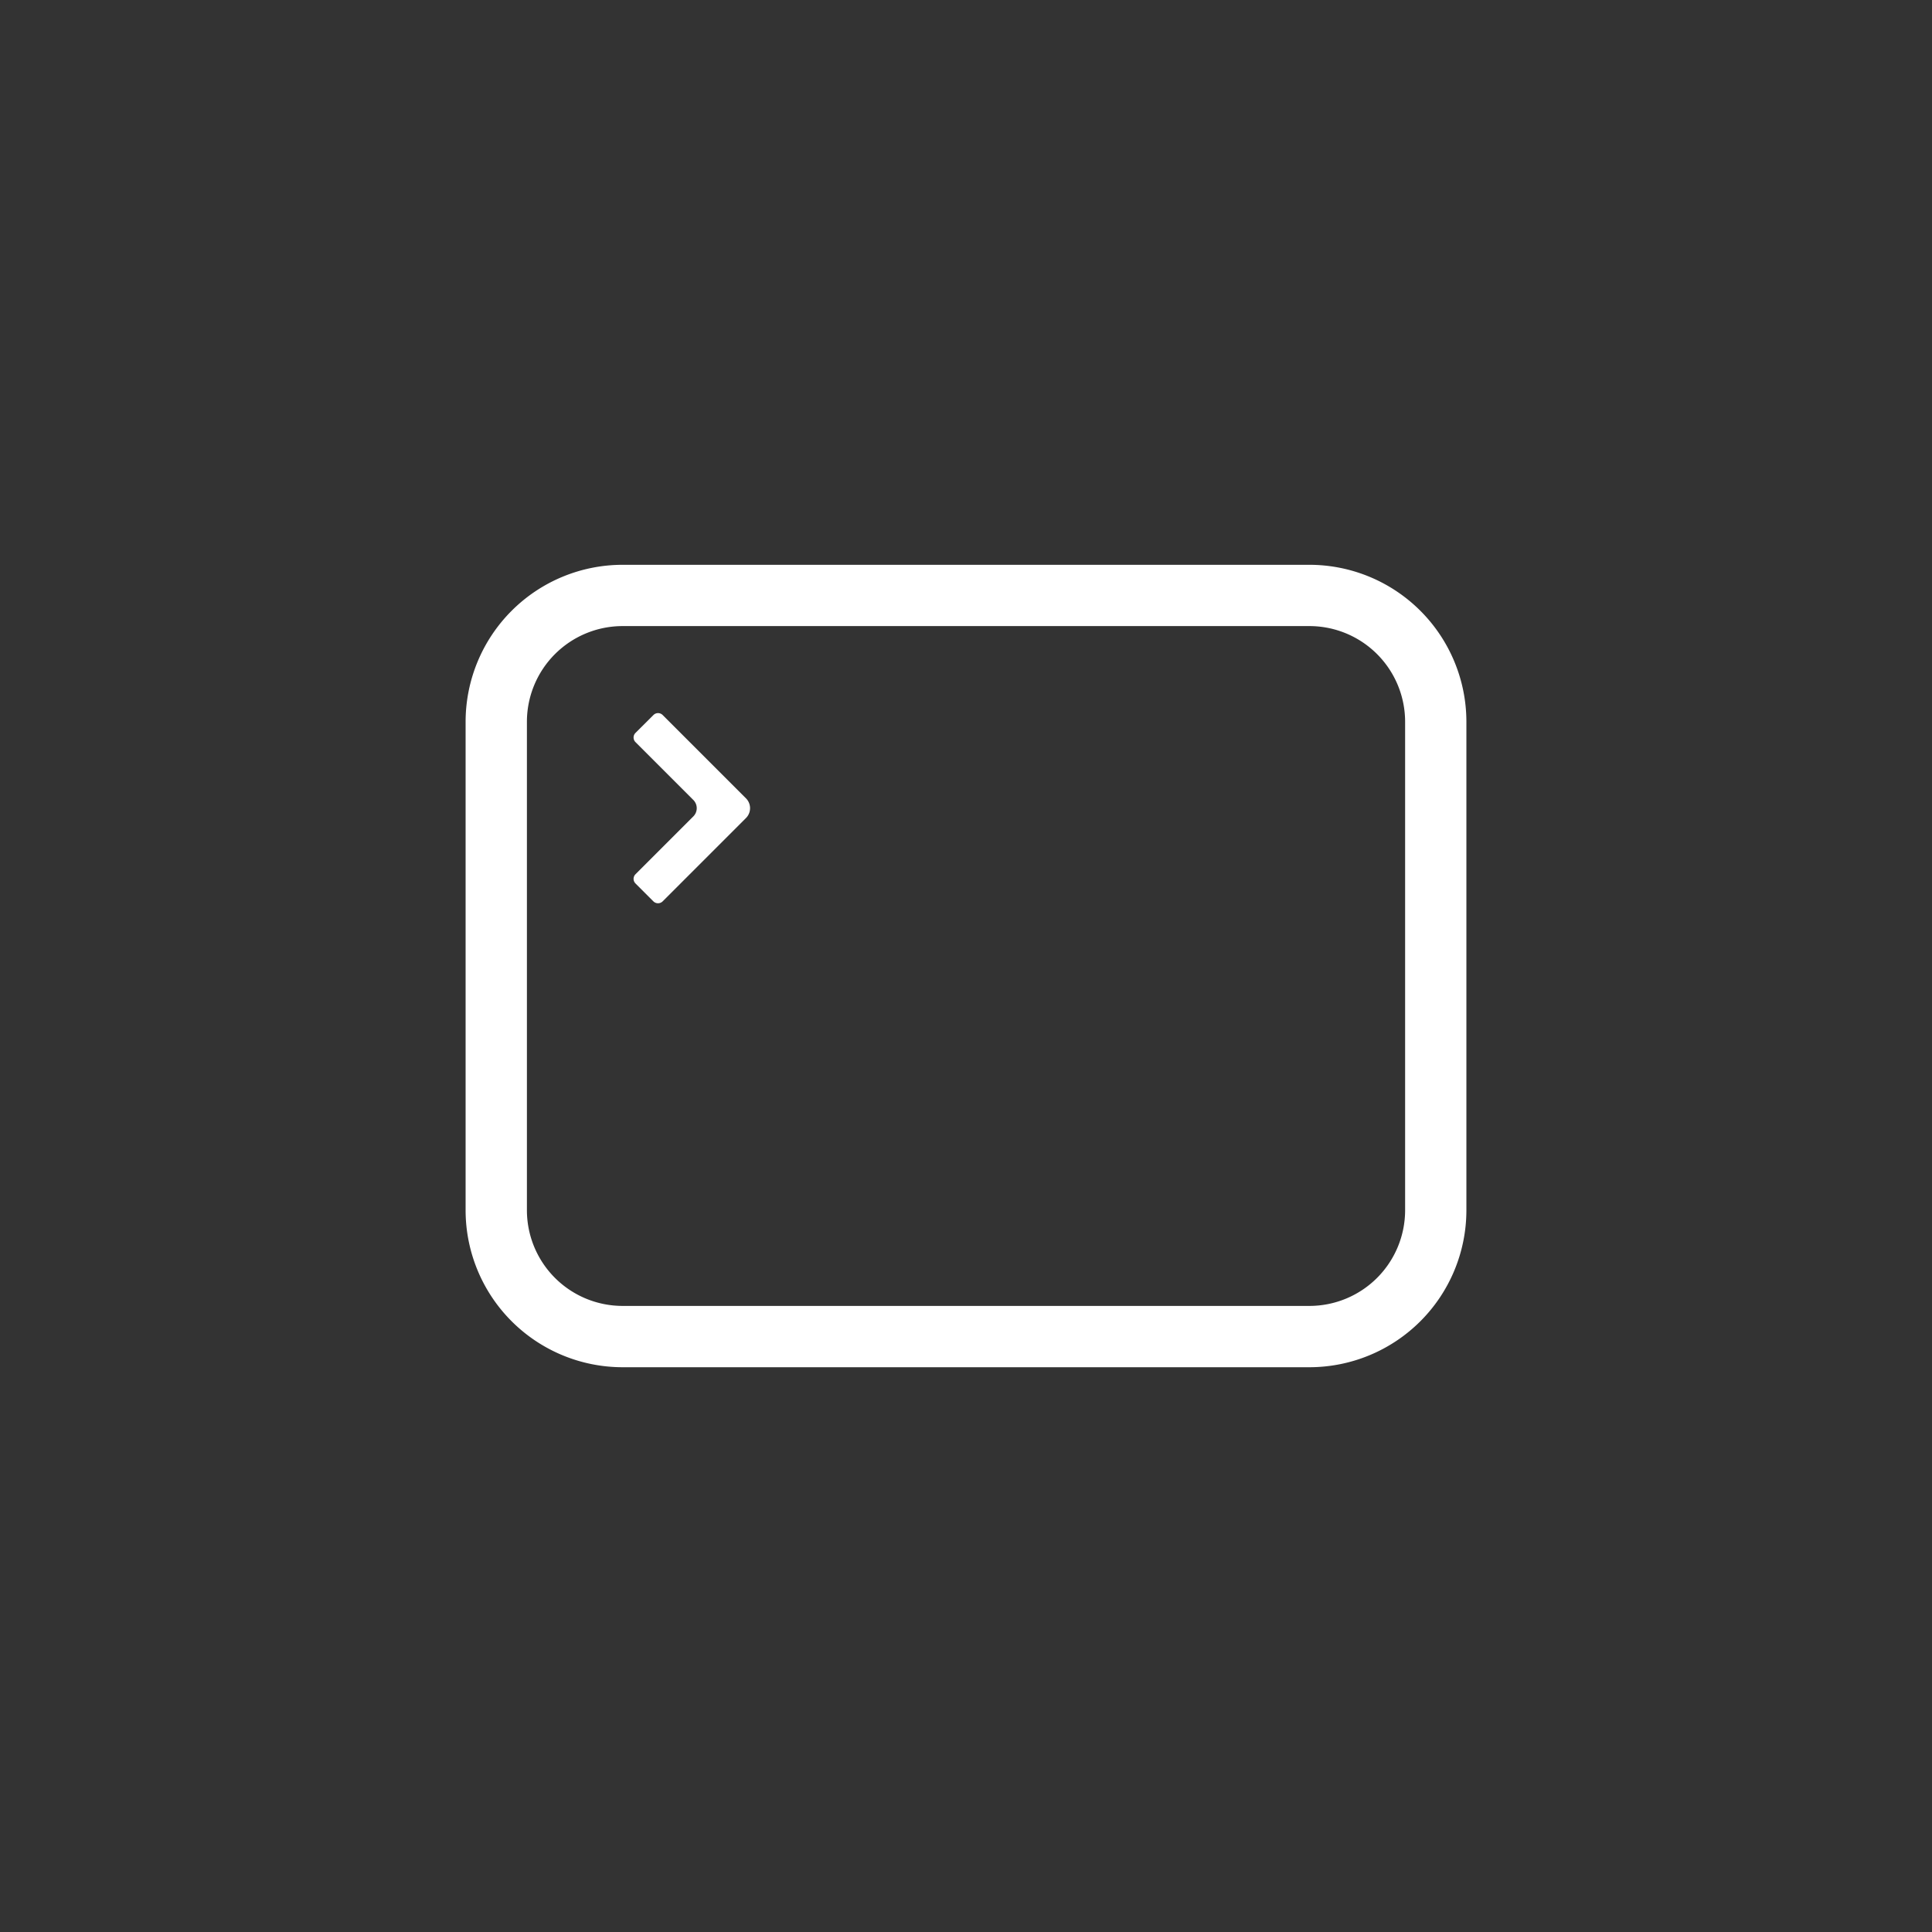 <svg xmlns="http://www.w3.org/2000/svg" viewBox="0 0 62.362 62.362"><rect x="0" y="0" width="62.362" height="62.362" fill="#333333" stroke="none"/><path d="M31.243 62.362C13.41 62.362-.072 47.59-.072 31.315-.072 12.633 15.485 0 31.008 0 49.61 0 62.29 15.34 62.29 30.947c0 19.05-15.657 31.415-31.047 31.415" style="fill:none"/><path d="M42.268 44.132H20.095a5.07 5.07 0 0 1-5.066-5.066v-15.77a5.07 5.07 0 0 1 5.066-5.065h22.173a5.07 5.07 0 0 1 5.065 5.065v15.77a5.07 5.07 0 0 1-5.065 5.066M20.095 20.209a3.09 3.09 0 0 0-3.087 3.087v15.77a3.09 3.09 0 0 0 3.087 3.087h22.173a3.09 3.09 0 0 0 3.087-3.087v-15.77a3.09 3.09 0 0 0-3.087-3.087z" style="fill:#fff"/><path d="M21.09 29.094a.213.213 0 0 0 .3 0l2.691-2.691a.45.45 0 0 0 0-.632l-2.69-2.69a.21.21 0 0 0-.3 0l-.577.575a.21.21 0 0 0 0 .3l1.866 1.866a.375.375 0 0 1 0 .53l-1.866 1.866a.21.21 0 0 0 0 .3z" style="fill:#fff"/></svg>